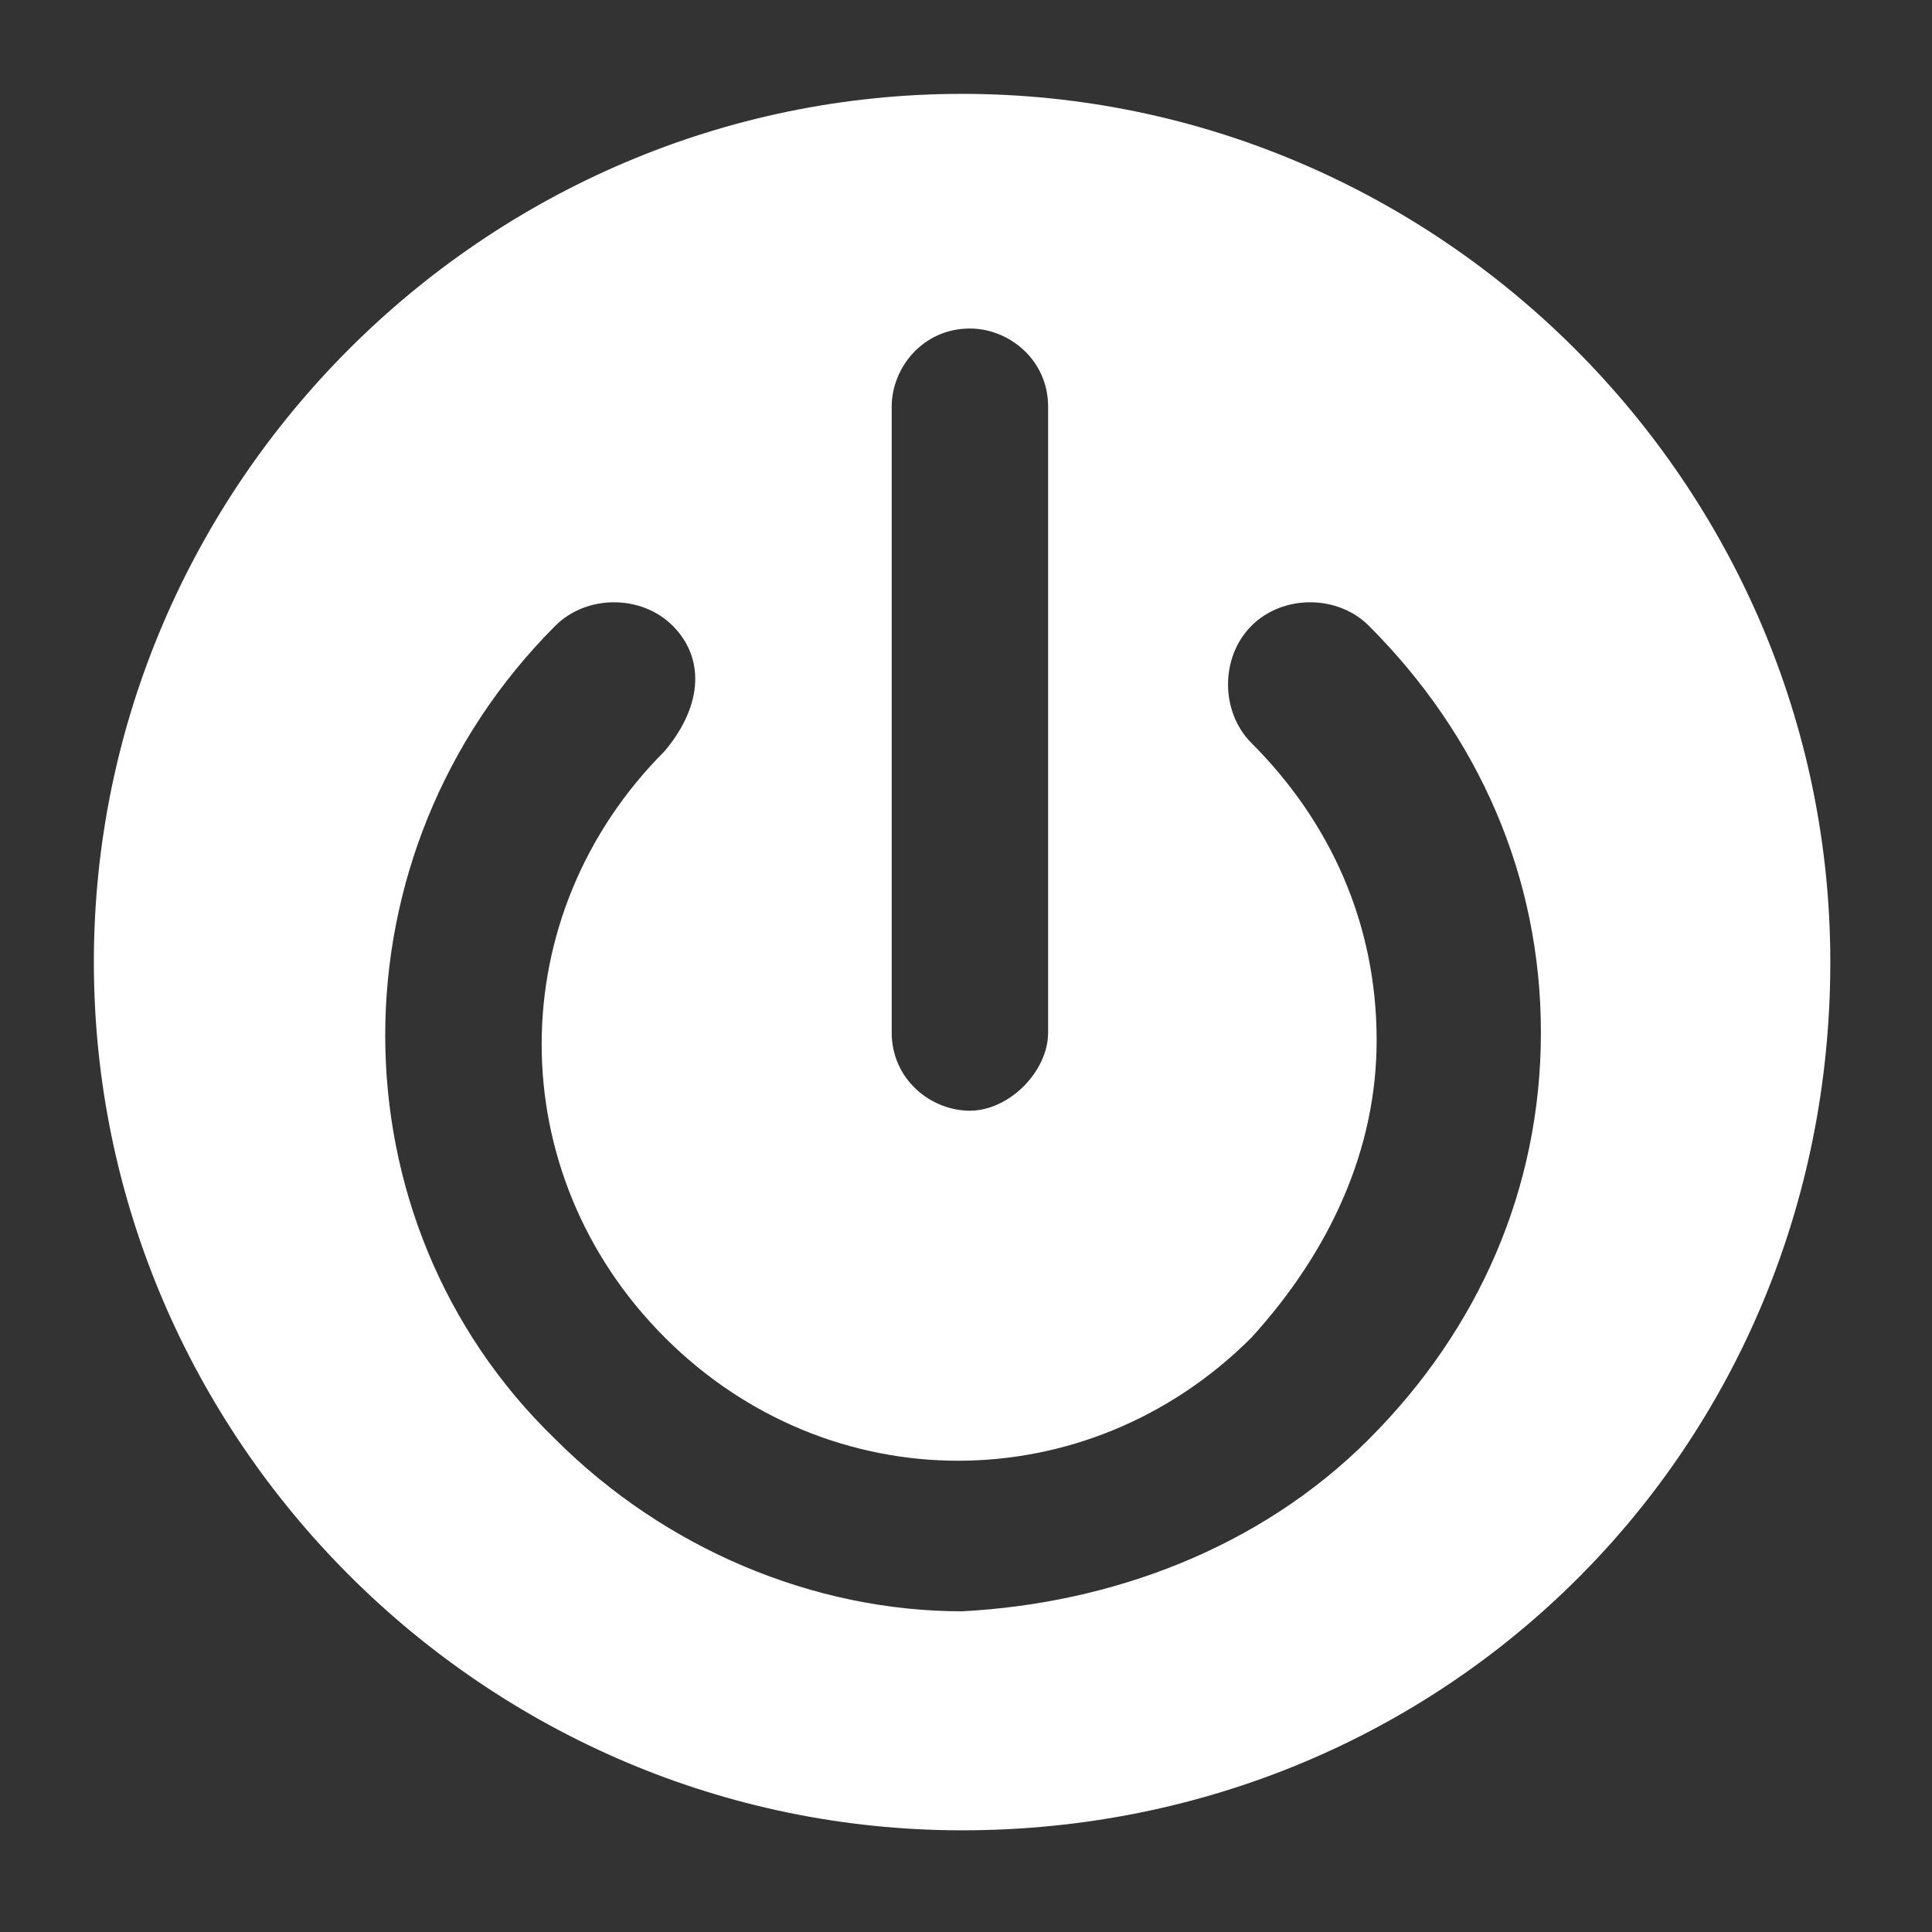 <?xml version="1.0" encoding="utf-8"?>
<!-- Generator: Adobe Illustrator 18.0.0, SVG Export Plug-In . SVG Version: 6.00 Build 0)  -->
<!DOCTYPE svg PUBLIC "-//W3C//DTD SVG 1.1//EN" "http://www.w3.org/Graphics/SVG/1.1/DTD/svg11.dtd">
<svg version="1.1" id="Layer_1" xmlns="http://www.w3.org/2000/svg" xmlns:xlink="http://www.w3.org/1999/xlink" x="0px" y="0px"
	 viewBox="0 0 24.7 24.7" enable-background="new 0 0 24.7 24.7" xml:space="preserve">
<rect x="0" y="0" width="24.7" height="24.7" fill="#333333" stroke="none"/>
<path fill="#FFFFFF" d="M12.3,23.4L12.3,23.4c-6.1,0-11.1-5-11.1-11.1v0c0-6.1,5-11.1,11.1-11.1h0c6.1,0,11.1,5,11.1,11.1v0
	C23.4,18.5,18.5,23.4,12.3,23.4z M17.5,18.4c1.4-1.4,2.2-3.2,2.2-5.2c0-2-0.8-3.8-2.2-5.2c-0.4-0.4-1.1-0.4-1.5,0s-0.4,1.1,0,1.5
	c1,1,1.6,2.3,1.6,3.8c0,1.4-0.6,2.7-1.6,3.8c-2.1,2.1-5.4,2.1-7.5,0c-2.1-2.1-2.1-5.4,0-7.5C9,9,9,8.4,8.6,8S7.5,7.6,7.1,8
	c-2.9,2.9-2.9,7.6,0,10.4c1.4,1.4,3.3,2.2,5.2,2.2C14.2,20.5,16.1,19.8,17.5,18.4z M13.4,13.2v-8c0-0.6-0.5-1-1-1c-0.6,0-1,0.5-1,1
	v8c0,0.6,0.5,1,1,1C12.9,14.2,13.4,13.7,13.4,13.2z"/>
</svg>
